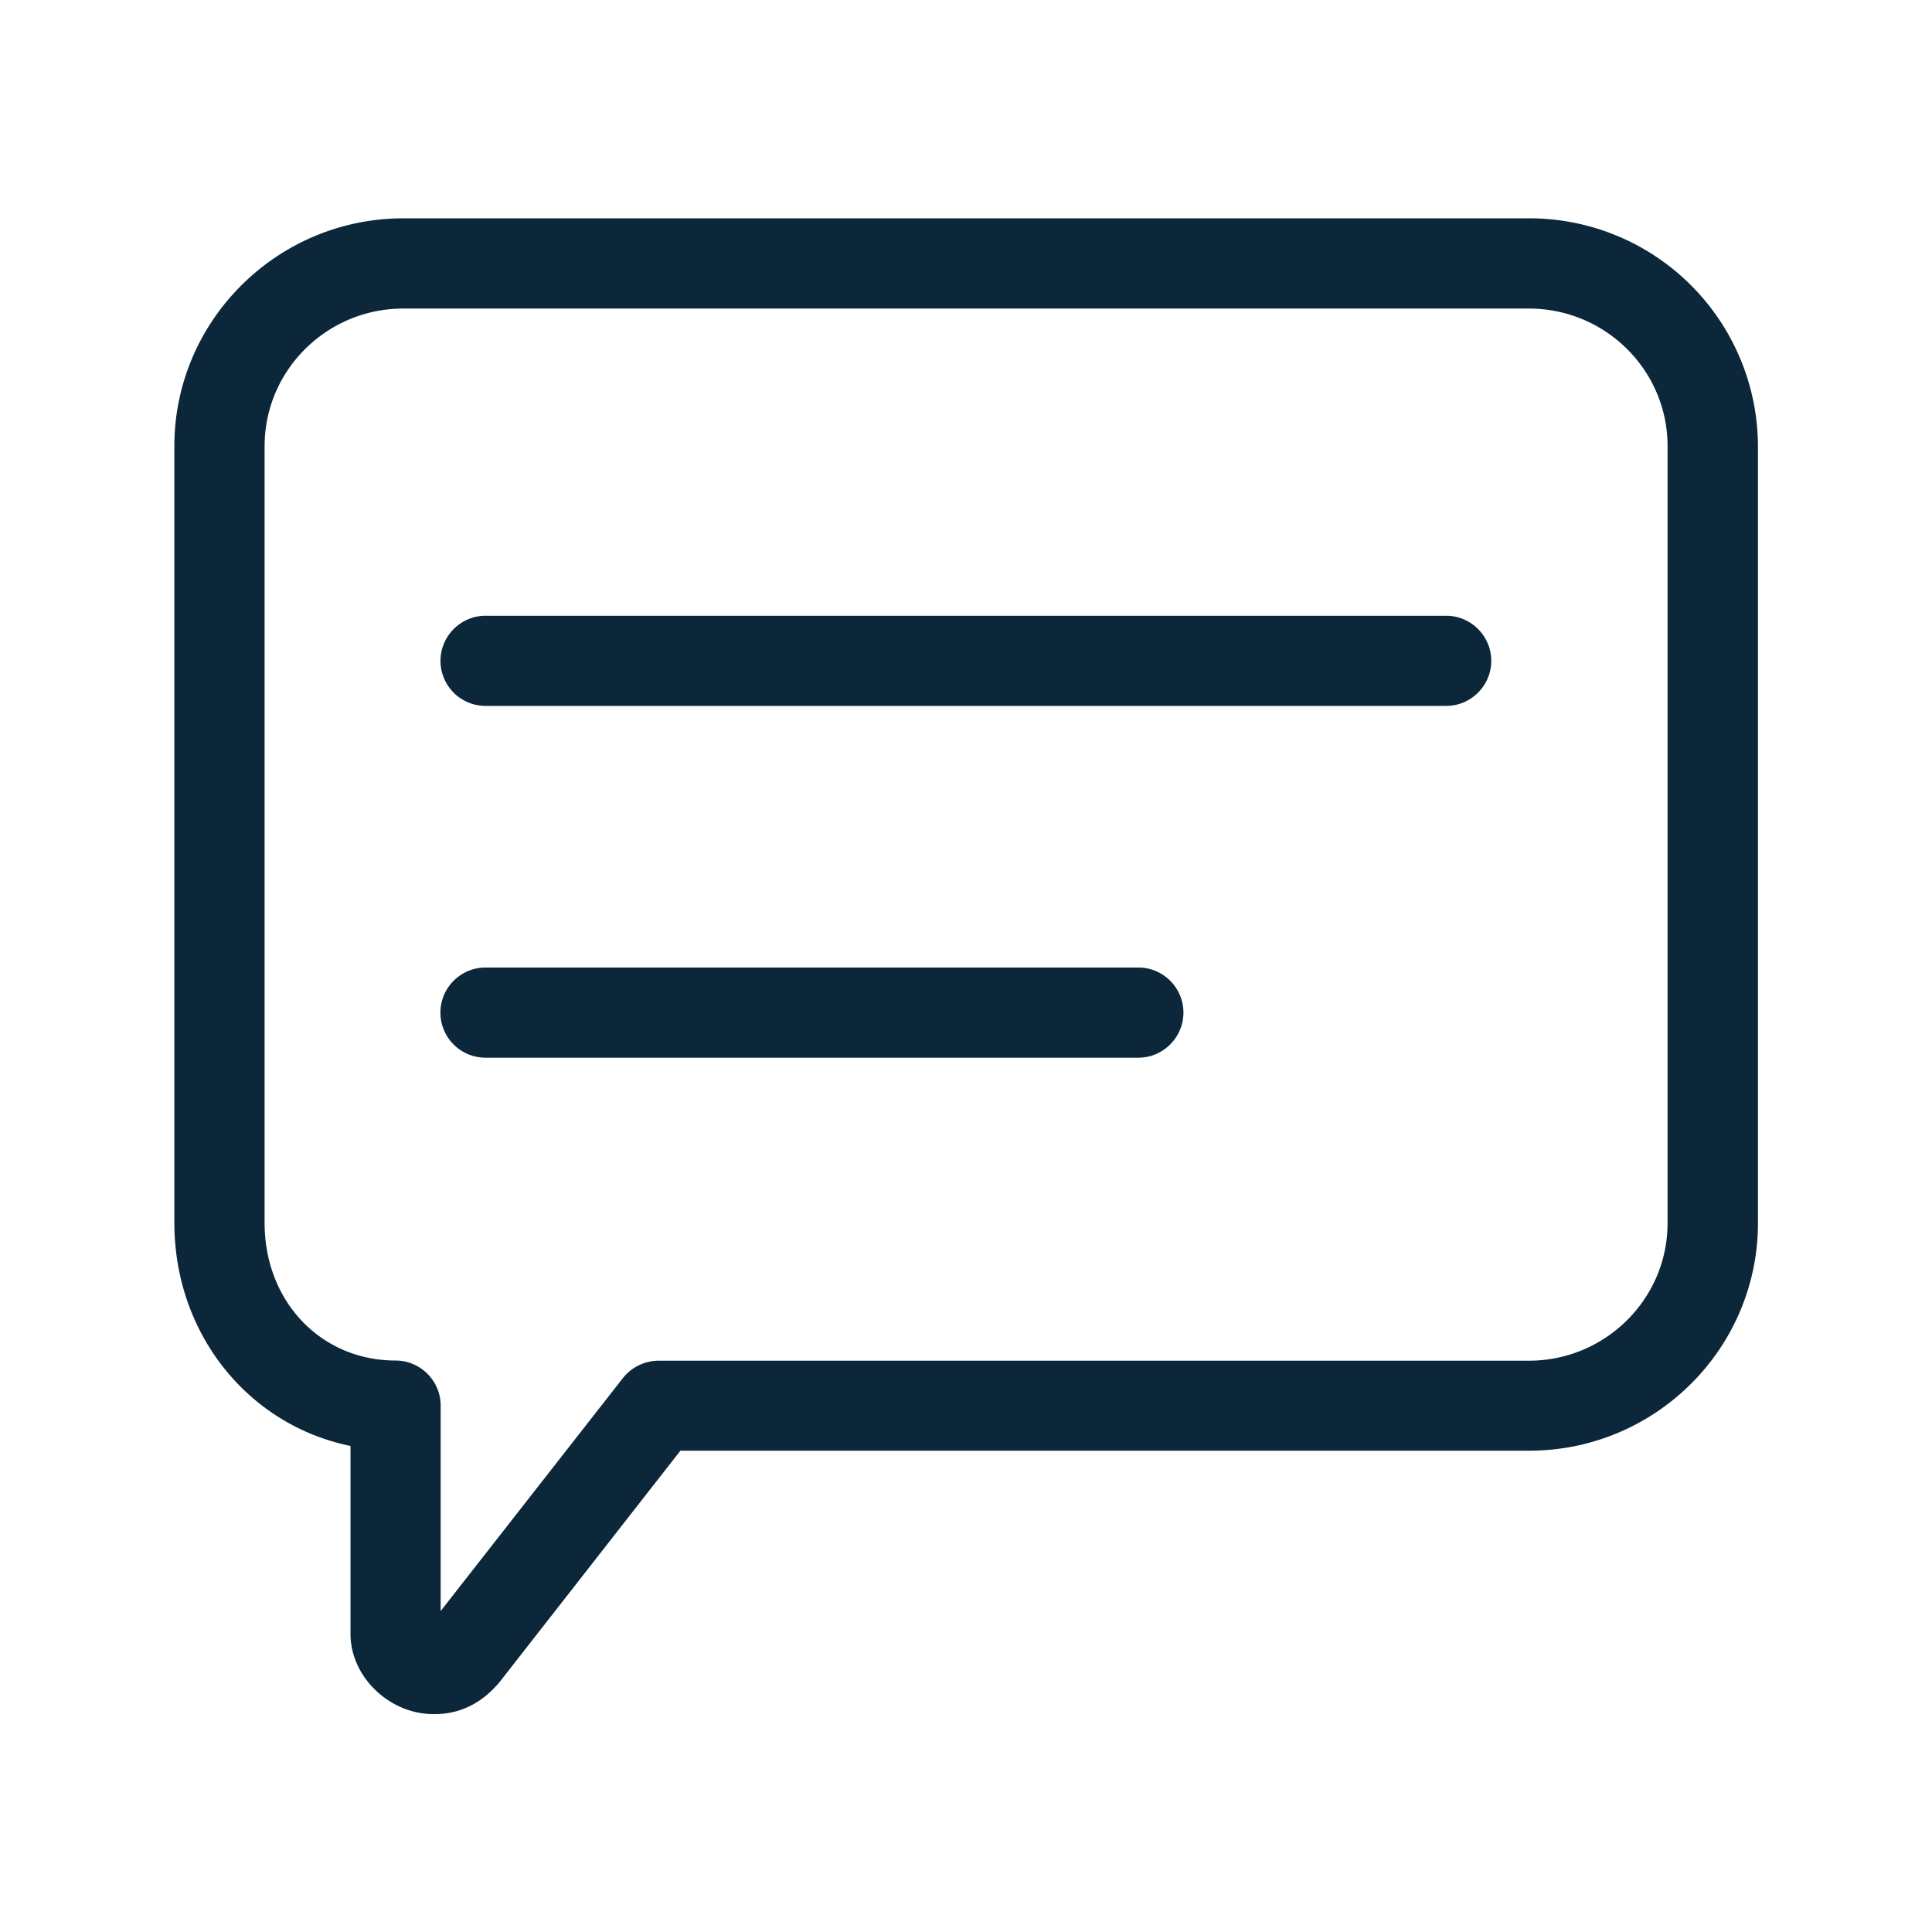<svg xmlns="http://www.w3.org/2000/svg" width="24" height="24" fill="none"><path fill="#0B2739" d="M17.965 8.769H6.032a.56.56 0 0 1-.56-.56c0-.308.252-.56.56-.56h11.933c.308 0 .56.252.56.56s-.252.56-.56.56M14.141 13.139h-8.11a.56.56 0 0 1-.56-.56c0-.309.253-.56.56-.56h8.11c.308 0 .56.251.56.56 0 .308-.252.56-.56.56"/><path fill="#0B2739" d="M5.382 21.293c-.546 0-1.028-.465-1.028-.995v-2.336c-1.263-.258-2.188-1.384-2.188-2.773V5.542c0-1.56 1.278-2.83 2.846-2.83h13.983a2.84 2.84 0 0 1 2.843 2.83v9.65c0 1.56-1.274 2.829-2.843 2.829H8.452L6.25 20.839c-.341.454-.74.454-.868.454m-.373-17.46c-.95 0-1.722.768-1.722 1.709v9.65c0 .975.7 1.709 1.627 1.709.308 0 .56.252.56.56v2.552l2.264-2.894a.57.57 0 0 1 .442-.216h10.813c.95 0 1.722-.767 1.722-1.708V5.542c0-.944-.773-1.709-1.722-1.709z"/></svg>